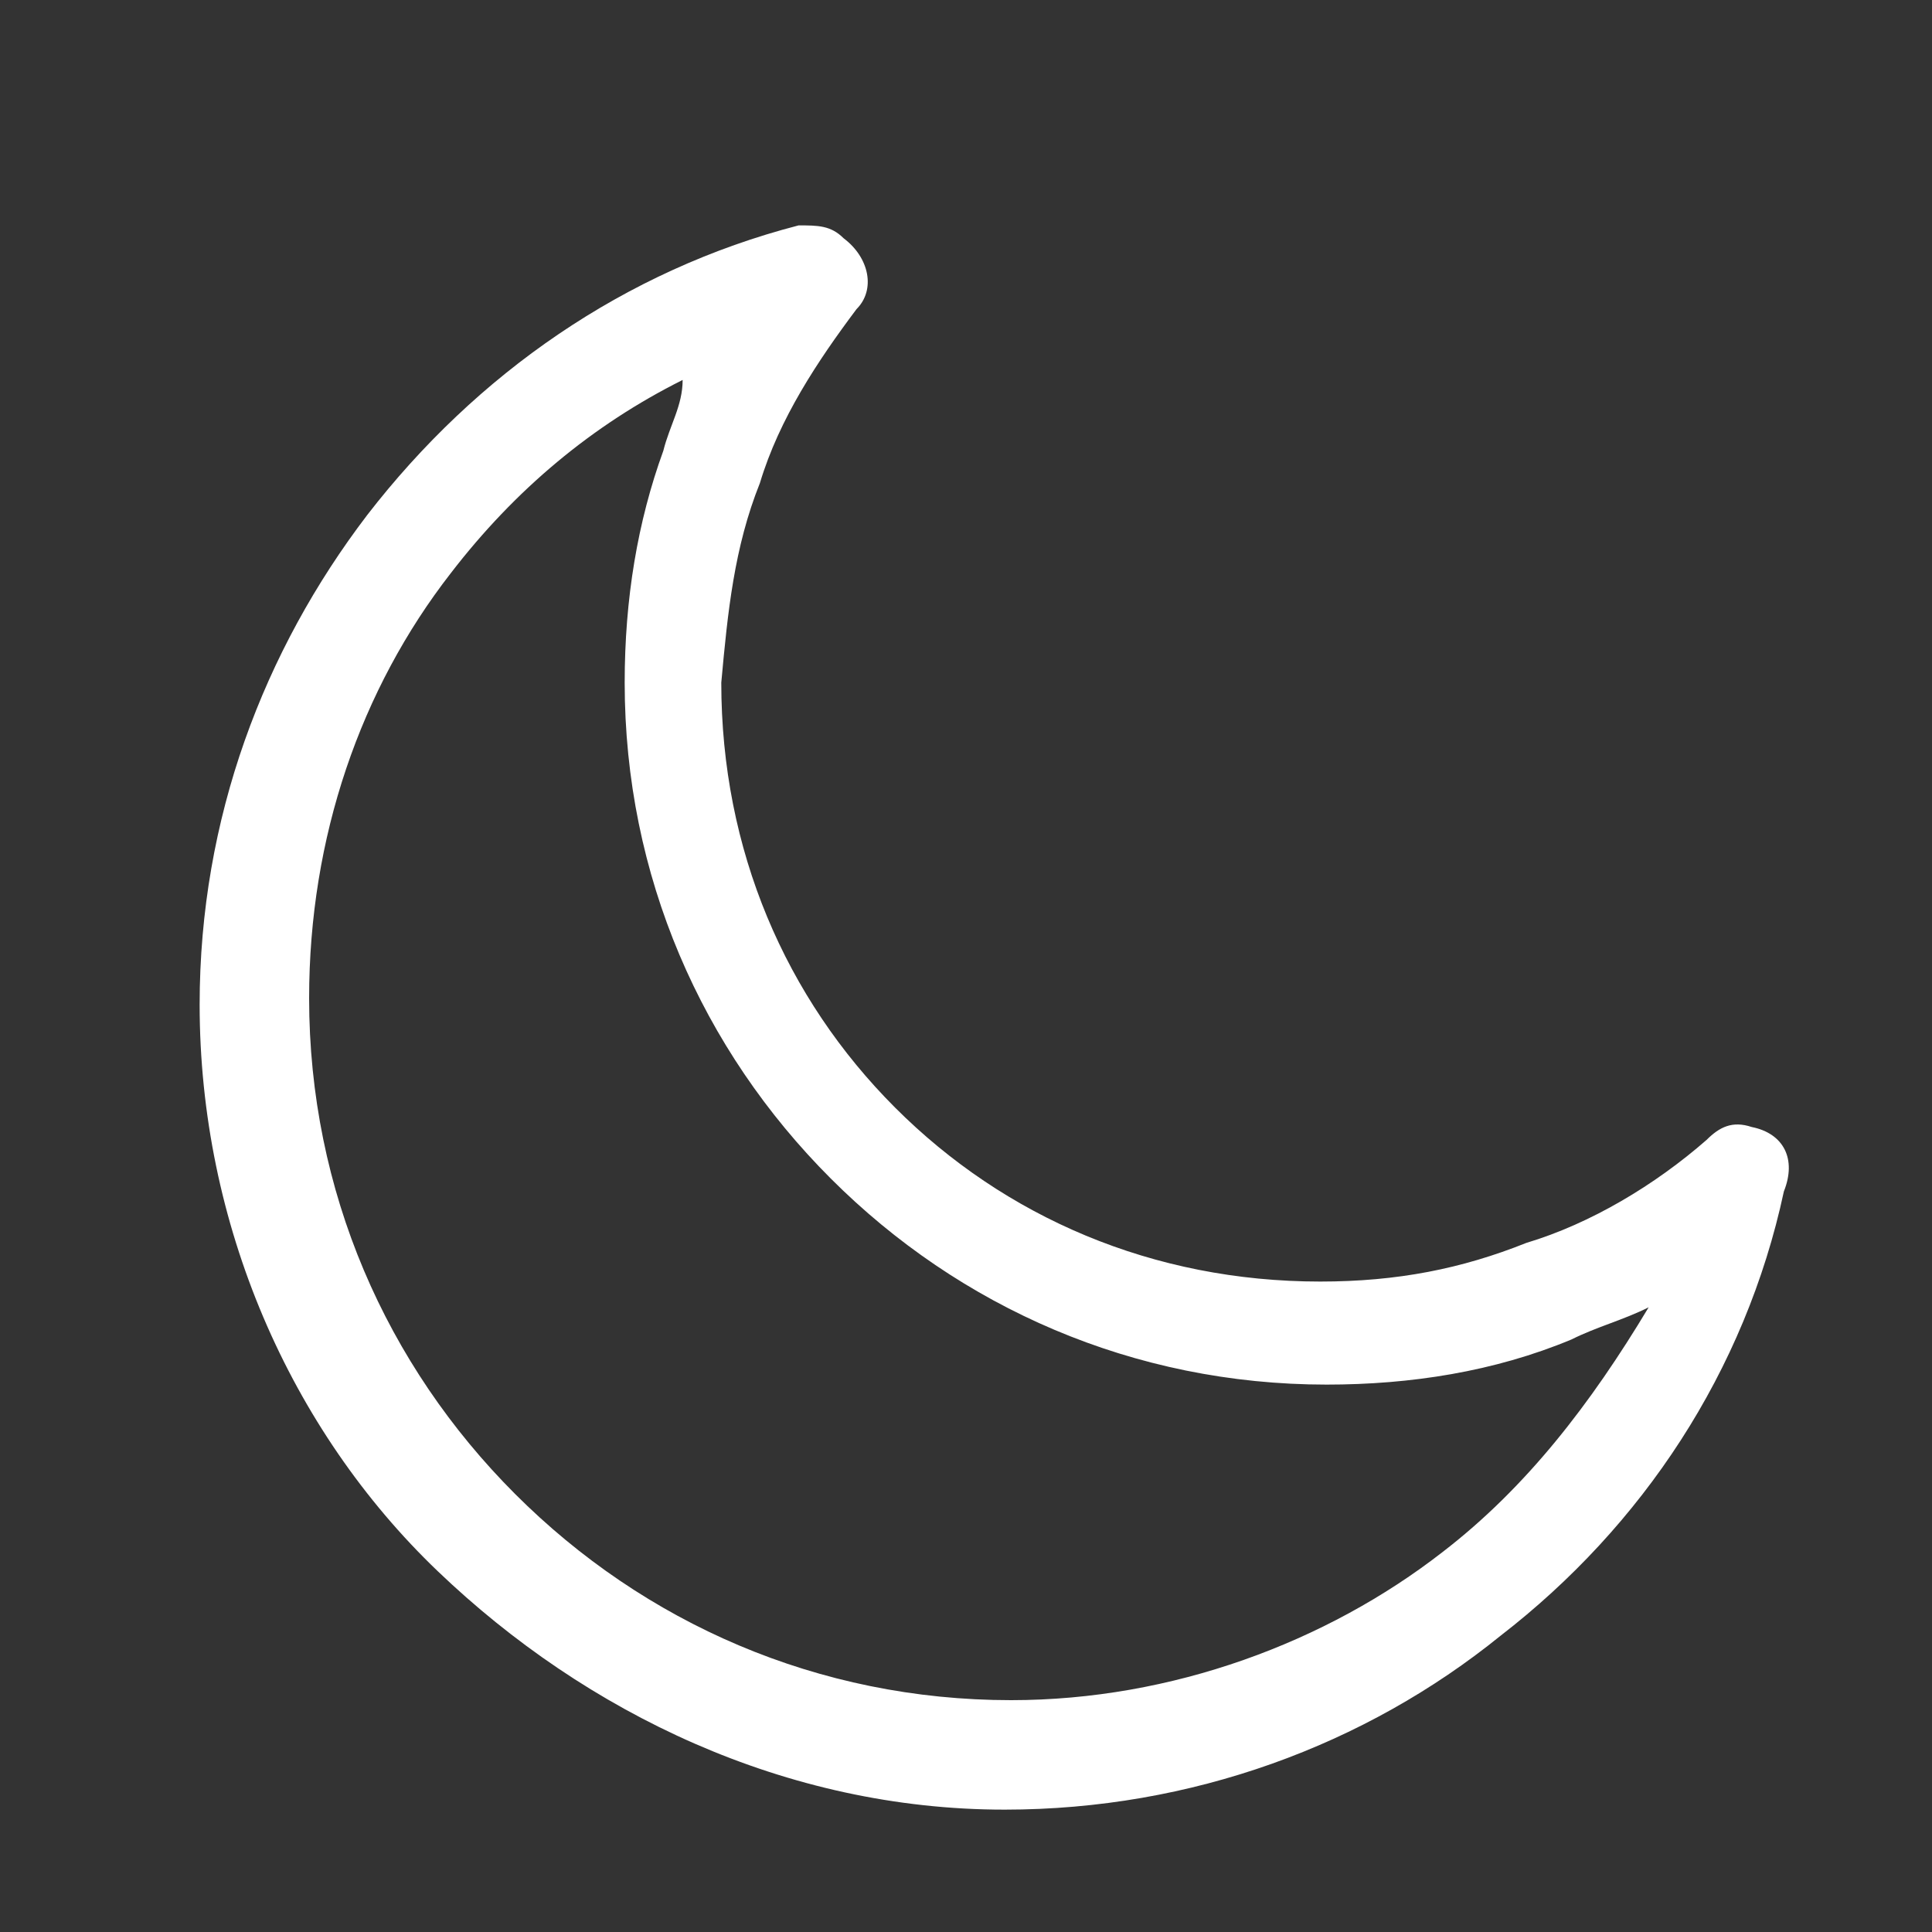 <?xml version="1.0" encoding="utf-8"?>
<!-- Generator: Adobe Illustrator 25.2.3, SVG Export Plug-In . SVG Version: 6.00 Build 0)  -->
<svg version="1.1" id="Layer_1" xmlns="http://www.w3.org/2000/svg" xmlns:xlink="http://www.w3.org/1999/xlink" x="0px" y="0px"
	 viewBox="0 0 30 30" style="enable-background:new 0 0 30 30;" xml:space="preserve">
<rect x="0" y="0" width="30" height="30" fill="#333333" stroke="none"/>
<style type="text/css">
	.st0{fill:#FFFFFF;}
</style>
<g>
	<g>
		<path class="st0" d="M27.2,17.5c-0.3-0.1-0.5,0-0.7,0.2c-0.8,0.7-1.8,1.3-2.8,1.6c-1,0.4-2,0.6-3.2,0.6c-2.6,0-4.9-1-6.6-2.7
			s-2.7-4-2.7-6.6c0.1-1.1,0.2-2.1,0.6-3.1c0.3-1,0.9-1.9,1.5-2.7c0.3-0.3,0.2-0.8-0.2-1.1c-0.2-0.2-0.4-0.2-0.7-0.2
			C9.7,4.2,7.4,5.8,5.7,8c-1.6,2.1-2.6,4.7-2.6,7.6c0,3.4,1.4,6.6,3.7,8.8s5.4,3.7,8.8,3.7c2.9,0,5.6-1,7.7-2.7
			c2.2-1.7,3.8-4.1,4.4-6.9C27.9,18,27.7,17.6,27.2,17.5z M22.4,24.1c-1.8,1.4-4.2,2.3-6.7,2.3c-3,0-5.7-1.2-7.7-3.2
			s-3.2-4.7-3.2-7.7c0-2.5,0.8-4.8,2.2-6.6c1-1.3,2.2-2.3,3.6-3c0,0.4-0.2,0.7-0.3,1.1c-0.4,1.1-0.6,2.3-0.6,3.6
			c0,3,1.2,5.7,3.2,7.7s4.7,3.2,7.7,3.2c1.3,0,2.6-0.2,3.8-0.7c0.4-0.2,0.8-0.3,1.2-0.5C24.7,21.8,23.7,23.1,22.4,24.1z"/>
	</g>
</g>
</svg>
